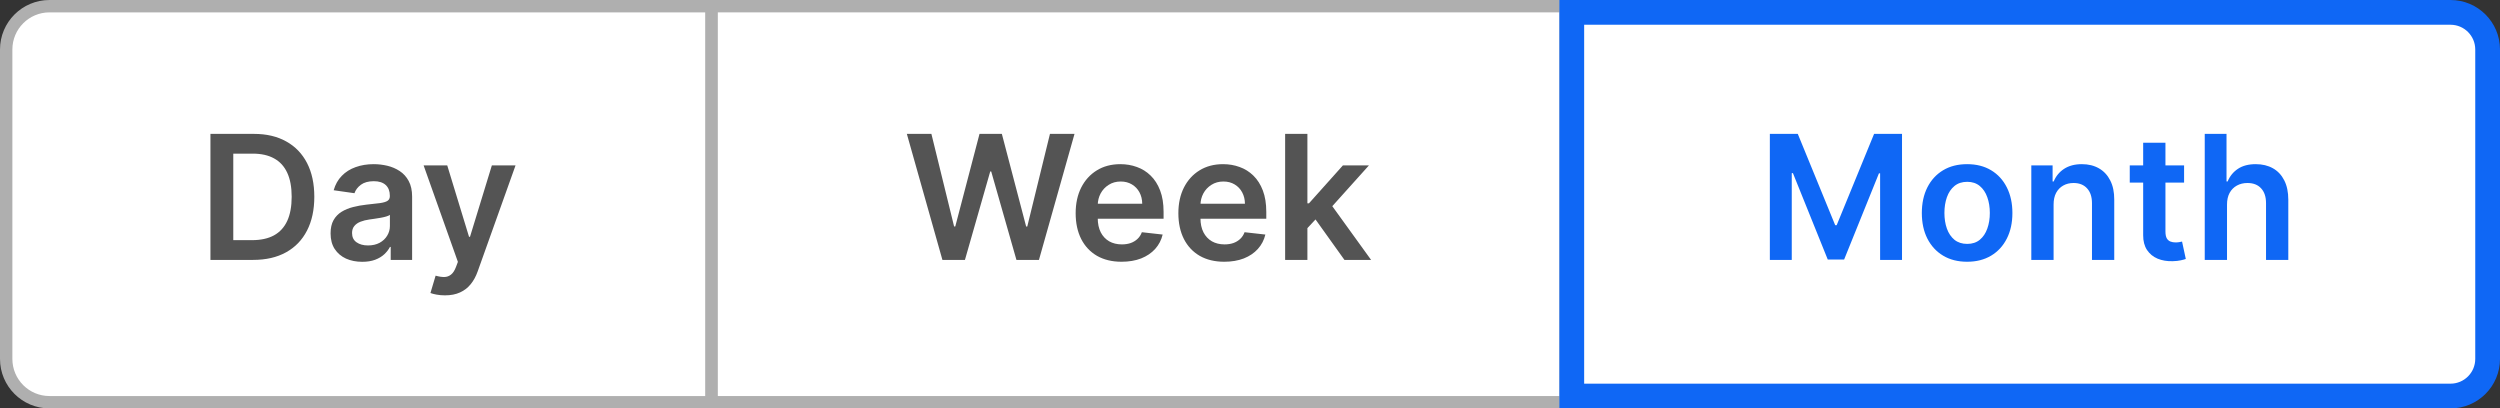 <svg width="202" height="33" viewBox="0 0 202 33" fill="none" xmlns="http://www.w3.org/2000/svg">
<rect x="0" y="0" width="202" height="33" fill="#333333" stroke="none"/>
<path d="M4 0.5H57.5V32.5H4C2.067 32.5 0.5 30.933 0.5 29V4C0.5 2.067 2.067 0.5 4 0.5Z" fill="white"/>
<path d="M20.454 21H17.004V10.818H20.524C21.535 10.818 22.403 11.022 23.129 11.43C23.858 11.834 24.419 12.416 24.81 13.175C25.201 13.934 25.396 14.842 25.396 15.899C25.396 16.96 25.199 17.871 24.805 18.634C24.414 19.396 23.849 19.981 23.109 20.389C22.374 20.796 21.489 21 20.454 21ZM18.849 19.404H20.365C21.074 19.404 21.666 19.275 22.14 19.016C22.614 18.755 22.97 18.365 23.209 17.848C23.447 17.328 23.567 16.678 23.567 15.899C23.567 15.12 23.447 14.474 23.209 13.96C22.97 13.443 22.617 13.057 22.15 12.802C21.686 12.543 21.109 12.414 20.42 12.414H18.849V19.404ZM29.267 21.154C28.783 21.154 28.347 21.068 27.959 20.896C27.575 20.72 27.27 20.461 27.044 20.12C26.822 19.779 26.711 19.358 26.711 18.857C26.711 18.426 26.791 18.07 26.95 17.788C27.109 17.507 27.326 17.281 27.601 17.112C27.876 16.943 28.186 16.816 28.531 16.729C28.879 16.64 29.238 16.575 29.61 16.535C30.057 16.489 30.42 16.448 30.698 16.411C30.977 16.371 31.179 16.312 31.305 16.232C31.434 16.149 31.499 16.022 31.499 15.849V15.82C31.499 15.445 31.388 15.155 31.166 14.95C30.944 14.744 30.624 14.641 30.206 14.641C29.765 14.641 29.416 14.738 29.157 14.93C28.902 15.122 28.73 15.349 28.64 15.611L26.96 15.372C27.092 14.908 27.311 14.52 27.616 14.209C27.921 13.894 28.294 13.659 28.735 13.503C29.175 13.344 29.663 13.264 30.196 13.264C30.564 13.264 30.93 13.307 31.295 13.393C31.66 13.48 31.993 13.622 32.294 13.821C32.596 14.017 32.838 14.283 33.02 14.621C33.206 14.96 33.299 15.382 33.299 15.889V21H31.569V19.951H31.509C31.399 20.163 31.245 20.362 31.047 20.548C30.851 20.73 30.604 20.877 30.306 20.99C30.011 21.099 29.664 21.154 29.267 21.154ZM29.734 19.832C30.095 19.832 30.409 19.76 30.674 19.618C30.939 19.472 31.143 19.28 31.285 19.041C31.431 18.803 31.504 18.542 31.504 18.261V17.361C31.448 17.407 31.351 17.45 31.216 17.49C31.083 17.53 30.934 17.565 30.768 17.595C30.602 17.624 30.438 17.651 30.276 17.674C30.113 17.697 29.973 17.717 29.853 17.734C29.585 17.77 29.345 17.83 29.133 17.913C28.92 17.995 28.753 18.111 28.63 18.261C28.508 18.407 28.446 18.595 28.446 18.827C28.446 19.159 28.567 19.409 28.809 19.578C29.051 19.747 29.36 19.832 29.734 19.832ZM35.953 23.864C35.708 23.864 35.481 23.844 35.272 23.804C35.067 23.767 34.903 23.724 34.78 23.675L35.198 22.273C35.46 22.349 35.693 22.385 35.899 22.382C36.104 22.379 36.285 22.314 36.441 22.188C36.6 22.066 36.734 21.86 36.843 21.572L36.998 21.159L34.228 13.364H36.137L37.897 19.131H37.977L39.742 13.364H41.656L38.598 21.925C38.456 22.329 38.267 22.675 38.032 22.964C37.796 23.255 37.508 23.477 37.166 23.63C36.828 23.786 36.424 23.864 35.953 23.864Z" fill="#545454"/>
<path d="M4 0.5H57.5V32.5H4C2.067 32.5 0.5 30.933 0.5 29V4C0.5 2.067 2.067 0.5 4 0.5Z" stroke="#AFAFAF"/>
<path d="M57.5 0.5H126.5V32.5H57.5V0.5Z" fill="white"/>
<path d="M76.147 21L73.273 10.818H75.257L77.092 18.3H77.186L79.145 10.818H80.95L82.913 18.305H83.003L84.837 10.818H86.821L83.947 21H82.128L80.09 13.856H80.01L77.967 21H76.147ZM90.622 21.149C89.856 21.149 89.195 20.99 88.638 20.672C88.085 20.35 87.659 19.896 87.36 19.31C87.062 18.72 86.913 18.025 86.913 17.227C86.913 16.441 87.062 15.752 87.36 15.158C87.662 14.562 88.083 14.098 88.623 13.766C89.163 13.432 89.798 13.264 90.527 13.264C90.998 13.264 91.442 13.34 91.86 13.493C92.281 13.642 92.652 13.874 92.973 14.189C93.298 14.504 93.553 14.905 93.739 15.392C93.925 15.876 94.017 16.453 94.017 17.122V17.674H87.758V16.461H92.292C92.289 16.116 92.214 15.81 92.069 15.541C91.923 15.269 91.719 15.056 91.457 14.9C91.198 14.744 90.897 14.666 90.552 14.666C90.184 14.666 89.861 14.756 89.583 14.935C89.304 15.11 89.087 15.342 88.931 15.631C88.779 15.916 88.701 16.229 88.698 16.57V17.629C88.698 18.073 88.779 18.454 88.941 18.773C89.104 19.088 89.331 19.329 89.623 19.499C89.914 19.664 90.256 19.747 90.647 19.747C90.909 19.747 91.145 19.711 91.358 19.638C91.57 19.562 91.754 19.451 91.909 19.305C92.065 19.159 92.183 18.978 92.262 18.763L93.943 18.952C93.837 19.396 93.635 19.784 93.336 20.115C93.041 20.443 92.663 20.698 92.203 20.881C91.742 21.06 91.215 21.149 90.622 21.149ZM98.921 21.149C98.155 21.149 97.494 20.99 96.937 20.672C96.383 20.35 95.958 19.896 95.659 19.31C95.361 18.72 95.212 18.025 95.212 17.227C95.212 16.441 95.361 15.752 95.659 15.158C95.961 14.562 96.382 14.098 96.922 13.766C97.462 13.432 98.097 13.264 98.826 13.264C99.297 13.264 99.741 13.34 100.159 13.493C100.579 13.642 100.951 13.874 101.272 14.189C101.597 14.504 101.852 14.905 102.038 15.392C102.223 15.876 102.316 16.453 102.316 17.122V17.674H96.057V16.461H100.591C100.588 16.116 100.513 15.81 100.367 15.541C100.222 15.269 100.018 15.056 99.756 14.9C99.497 14.744 99.196 14.666 98.851 14.666C98.483 14.666 98.16 14.756 97.882 14.935C97.603 15.11 97.386 15.342 97.23 15.631C97.078 15.916 97 16.229 96.997 16.57V17.629C96.997 18.073 97.078 18.454 97.24 18.773C97.403 19.088 97.63 19.329 97.921 19.499C98.213 19.664 98.554 19.747 98.945 19.747C99.207 19.747 99.444 19.711 99.656 19.638C99.868 19.562 100.052 19.451 100.208 19.305C100.364 19.159 100.482 18.978 100.561 18.763L102.242 18.952C102.136 19.396 101.933 19.784 101.635 20.115C101.34 20.443 100.962 20.698 100.502 20.881C100.041 21.06 99.514 21.149 98.921 21.149ZM105.479 18.604L105.474 16.431H105.763L108.507 13.364H110.61L107.234 17.122H106.862L105.479 18.604ZM103.839 21V10.818H105.638V21H103.839ZM108.631 21L106.146 17.525L107.359 16.257L110.784 21H108.631Z" fill="#545454"/>
<path d="M57.5 0.5H126.5V32.5H57.5V0.5Z" stroke="#AFAFAF"/>
<path d="M127 1H198C199.657 1 201 2.343 201 4V29C201 30.657 199.657 32 198 32H127V1Z" fill="white"/>
<path d="M143.004 10.818H145.261L148.284 18.196H148.403L151.426 10.818H153.683V21H151.913V14.005H151.819L149.005 20.97H147.683L144.869 13.99H144.774V21H143.004V10.818ZM158.943 21.149C158.197 21.149 157.551 20.985 157.004 20.657C156.457 20.329 156.033 19.87 155.732 19.28C155.433 18.69 155.284 18 155.284 17.212C155.284 16.423 155.433 15.732 155.732 15.139C156.033 14.545 156.457 14.085 157.004 13.756C157.551 13.428 158.197 13.264 158.943 13.264C159.689 13.264 160.335 13.428 160.882 13.756C161.429 14.085 161.852 14.545 162.15 15.139C162.451 15.732 162.602 16.423 162.602 17.212C162.602 18 162.451 18.69 162.15 19.28C161.852 19.87 161.429 20.329 160.882 20.657C160.335 20.985 159.689 21.149 158.943 21.149ZM158.953 19.707C159.357 19.707 159.696 19.596 159.967 19.374C160.239 19.149 160.441 18.847 160.574 18.47C160.71 18.092 160.778 17.671 160.778 17.207C160.778 16.739 160.71 16.317 160.574 15.939C160.441 15.558 160.239 15.255 159.967 15.029C159.696 14.804 159.357 14.691 158.953 14.691C158.539 14.691 158.194 14.804 157.919 15.029C157.647 15.255 157.443 15.558 157.308 15.939C157.175 16.317 157.109 16.739 157.109 17.207C157.109 17.671 157.175 18.092 157.308 18.47C157.443 18.847 157.647 19.149 157.919 19.374C158.194 19.596 158.539 19.707 158.953 19.707ZM165.93 16.526V21H164.13V13.364H165.85V14.661H165.939C166.115 14.234 166.395 13.894 166.78 13.642C167.167 13.39 167.646 13.264 168.216 13.264C168.743 13.264 169.202 13.377 169.594 13.602C169.988 13.828 170.293 14.154 170.508 14.582C170.727 15.009 170.835 15.528 170.831 16.138V21H169.032V16.416C169.032 15.906 168.899 15.506 168.634 15.218C168.372 14.93 168.009 14.786 167.545 14.786C167.23 14.786 166.95 14.855 166.705 14.994C166.463 15.13 166.273 15.327 166.133 15.586C165.997 15.845 165.93 16.158 165.93 16.526ZM176.474 13.364V14.756H172.084V13.364H176.474ZM173.168 11.534H174.968V18.703C174.968 18.945 175.004 19.131 175.077 19.26C175.153 19.386 175.253 19.472 175.376 19.518C175.498 19.565 175.634 19.588 175.783 19.588C175.896 19.588 175.999 19.58 176.091 19.563C176.188 19.547 176.26 19.532 176.31 19.518L176.613 20.925C176.517 20.959 176.38 20.995 176.201 21.035C176.025 21.075 175.81 21.098 175.555 21.104C175.104 21.118 174.698 21.05 174.336 20.901C173.975 20.748 173.689 20.513 173.476 20.195C173.268 19.876 173.165 19.479 173.168 19.001V11.534ZM179.943 16.526V21H178.143V10.818H179.903V14.661H179.993C180.172 14.23 180.449 13.891 180.823 13.642C181.201 13.39 181.682 13.264 182.265 13.264C182.795 13.264 183.258 13.375 183.652 13.597C184.046 13.819 184.351 14.144 184.567 14.572C184.786 14.999 184.895 15.521 184.895 16.138V21H183.095V16.416C183.095 15.902 182.963 15.503 182.697 15.218C182.436 14.93 182.068 14.786 181.594 14.786C181.276 14.786 180.991 14.855 180.739 14.994C180.49 15.13 180.295 15.327 180.152 15.586C180.013 15.845 179.943 16.158 179.943 16.526Z" fill="#0F67F5"/>
<path d="M127 1H198C199.657 1 201 2.343 201 4V29C201 30.657 199.657 32 198 32H127V1Z" stroke="#0F67F5" stroke-width="2"/>
</svg>
